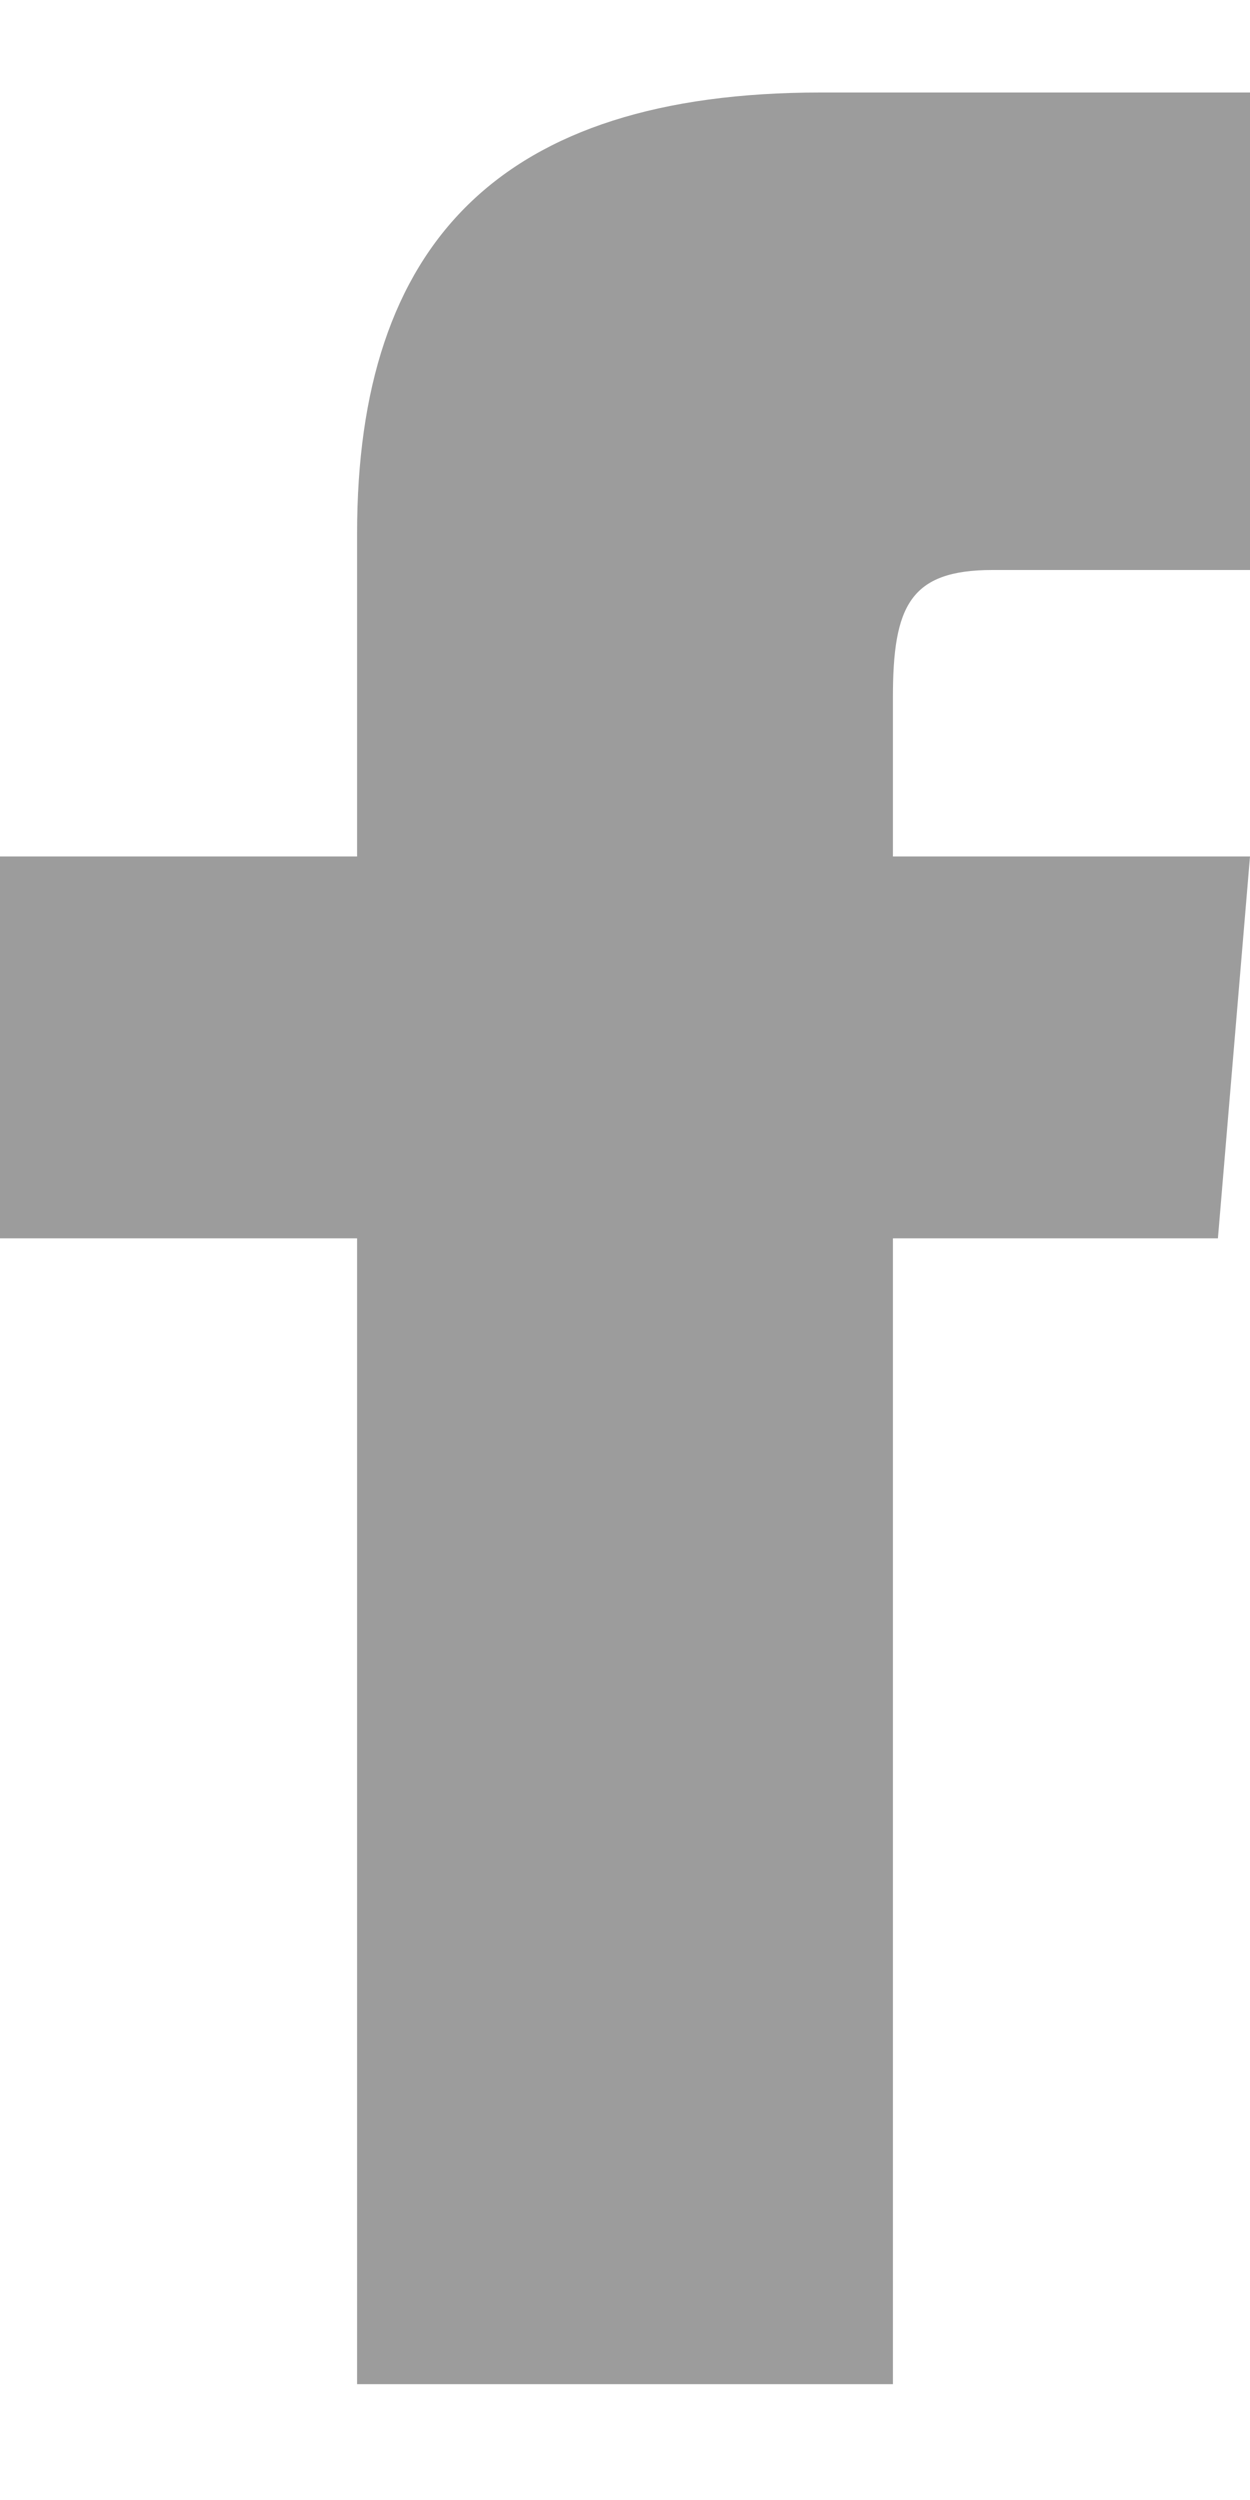 <svg width="6" height="12" viewBox="0 0 6 12" fill="none" xmlns="http://www.w3.org/2000/svg">
<path d="M1.714 4.111H0V5.944H1.714V11.444H4.286V5.944H5.846L6 4.111H4.286V3.347C4.286 2.909 4.368 2.736 4.764 2.736H6V0.444H3.939C2.398 0.444 1.714 1.17 1.714 2.56V4.111Z" fill="#9C9C9C"/>
</svg>
